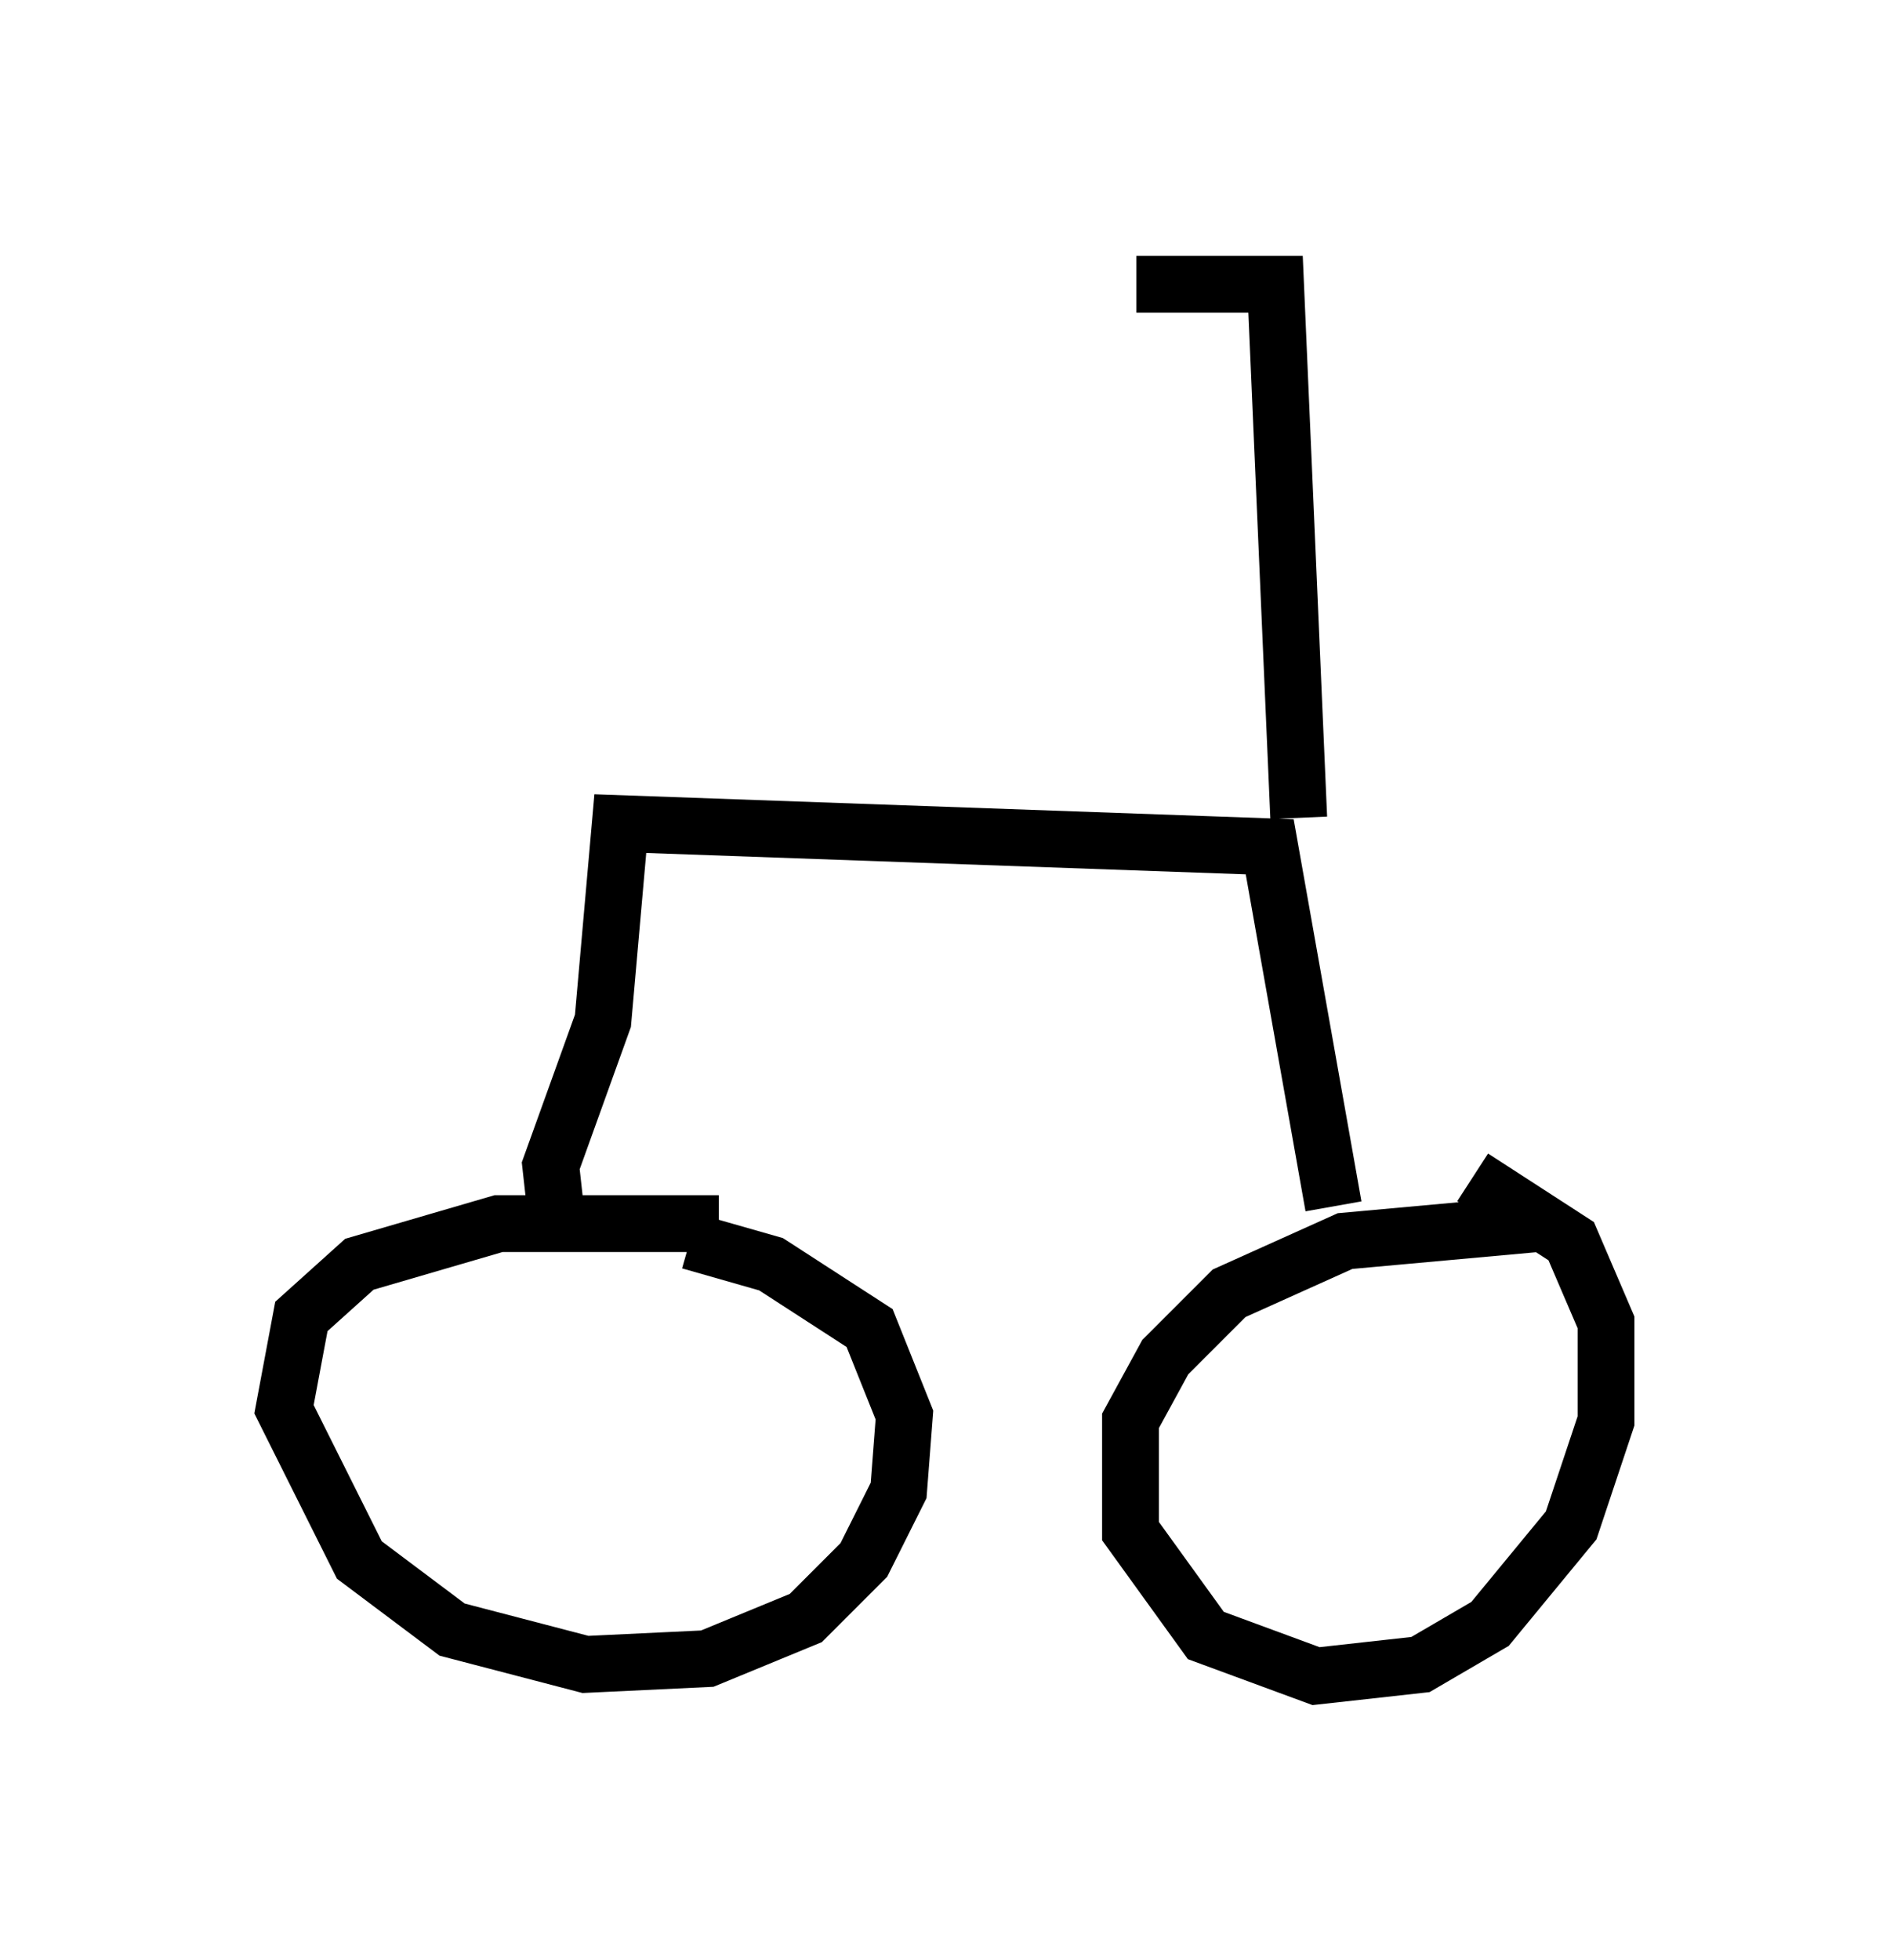 <?xml version="1.0" encoding="utf-8" ?>
<svg baseProfile="full" height="34.5" version="1.1" width="33.275" xmlns="http://www.w3.org/2000/svg" xmlns:ev="http://www.w3.org/2001/xml-events" xmlns:xlink="http://www.w3.org/1999/xlink"><defs /><rect fill="white" height="34.5" width="33.275" x="0" y="0" /><path d="M15.004, 21.844 m-2.348, -0.306 l-3.879, 0.0 -2.45, 0.715 l-1.021, 0.919 -0.306, 1.633 l1.327, 2.654 1.633, 1.225 l2.348, 0.613 2.144, -0.102 l1.735, -0.715 1.021, -1.021 l0.613, -1.225 0.102, -1.327 l-0.613, -1.531 -1.735, -1.123 l-1.429, -0.408 m14.904, -0.306 l-3.369, 0.306 -2.042, 0.919 l-1.123, 1.123 -0.613, 1.123 l0.0, 1.94 1.327, 1.838 l1.94, 0.715 1.838, -0.204 l1.225, -0.715 1.429, -1.735 l0.613, -1.838 0.0, -1.735 l-0.613, -1.429 -1.735, -1.123 m-2.45, 0.51 l-1.123, -6.329 -11.433, -0.408 l-0.306, 3.471 -0.919, 2.552 l0.102, 0.919 m13.067, -7.044 l-0.408, -9.392 -2.45, 0.0 " fill="none" stroke="black" stroke-width="1" /></svg>
